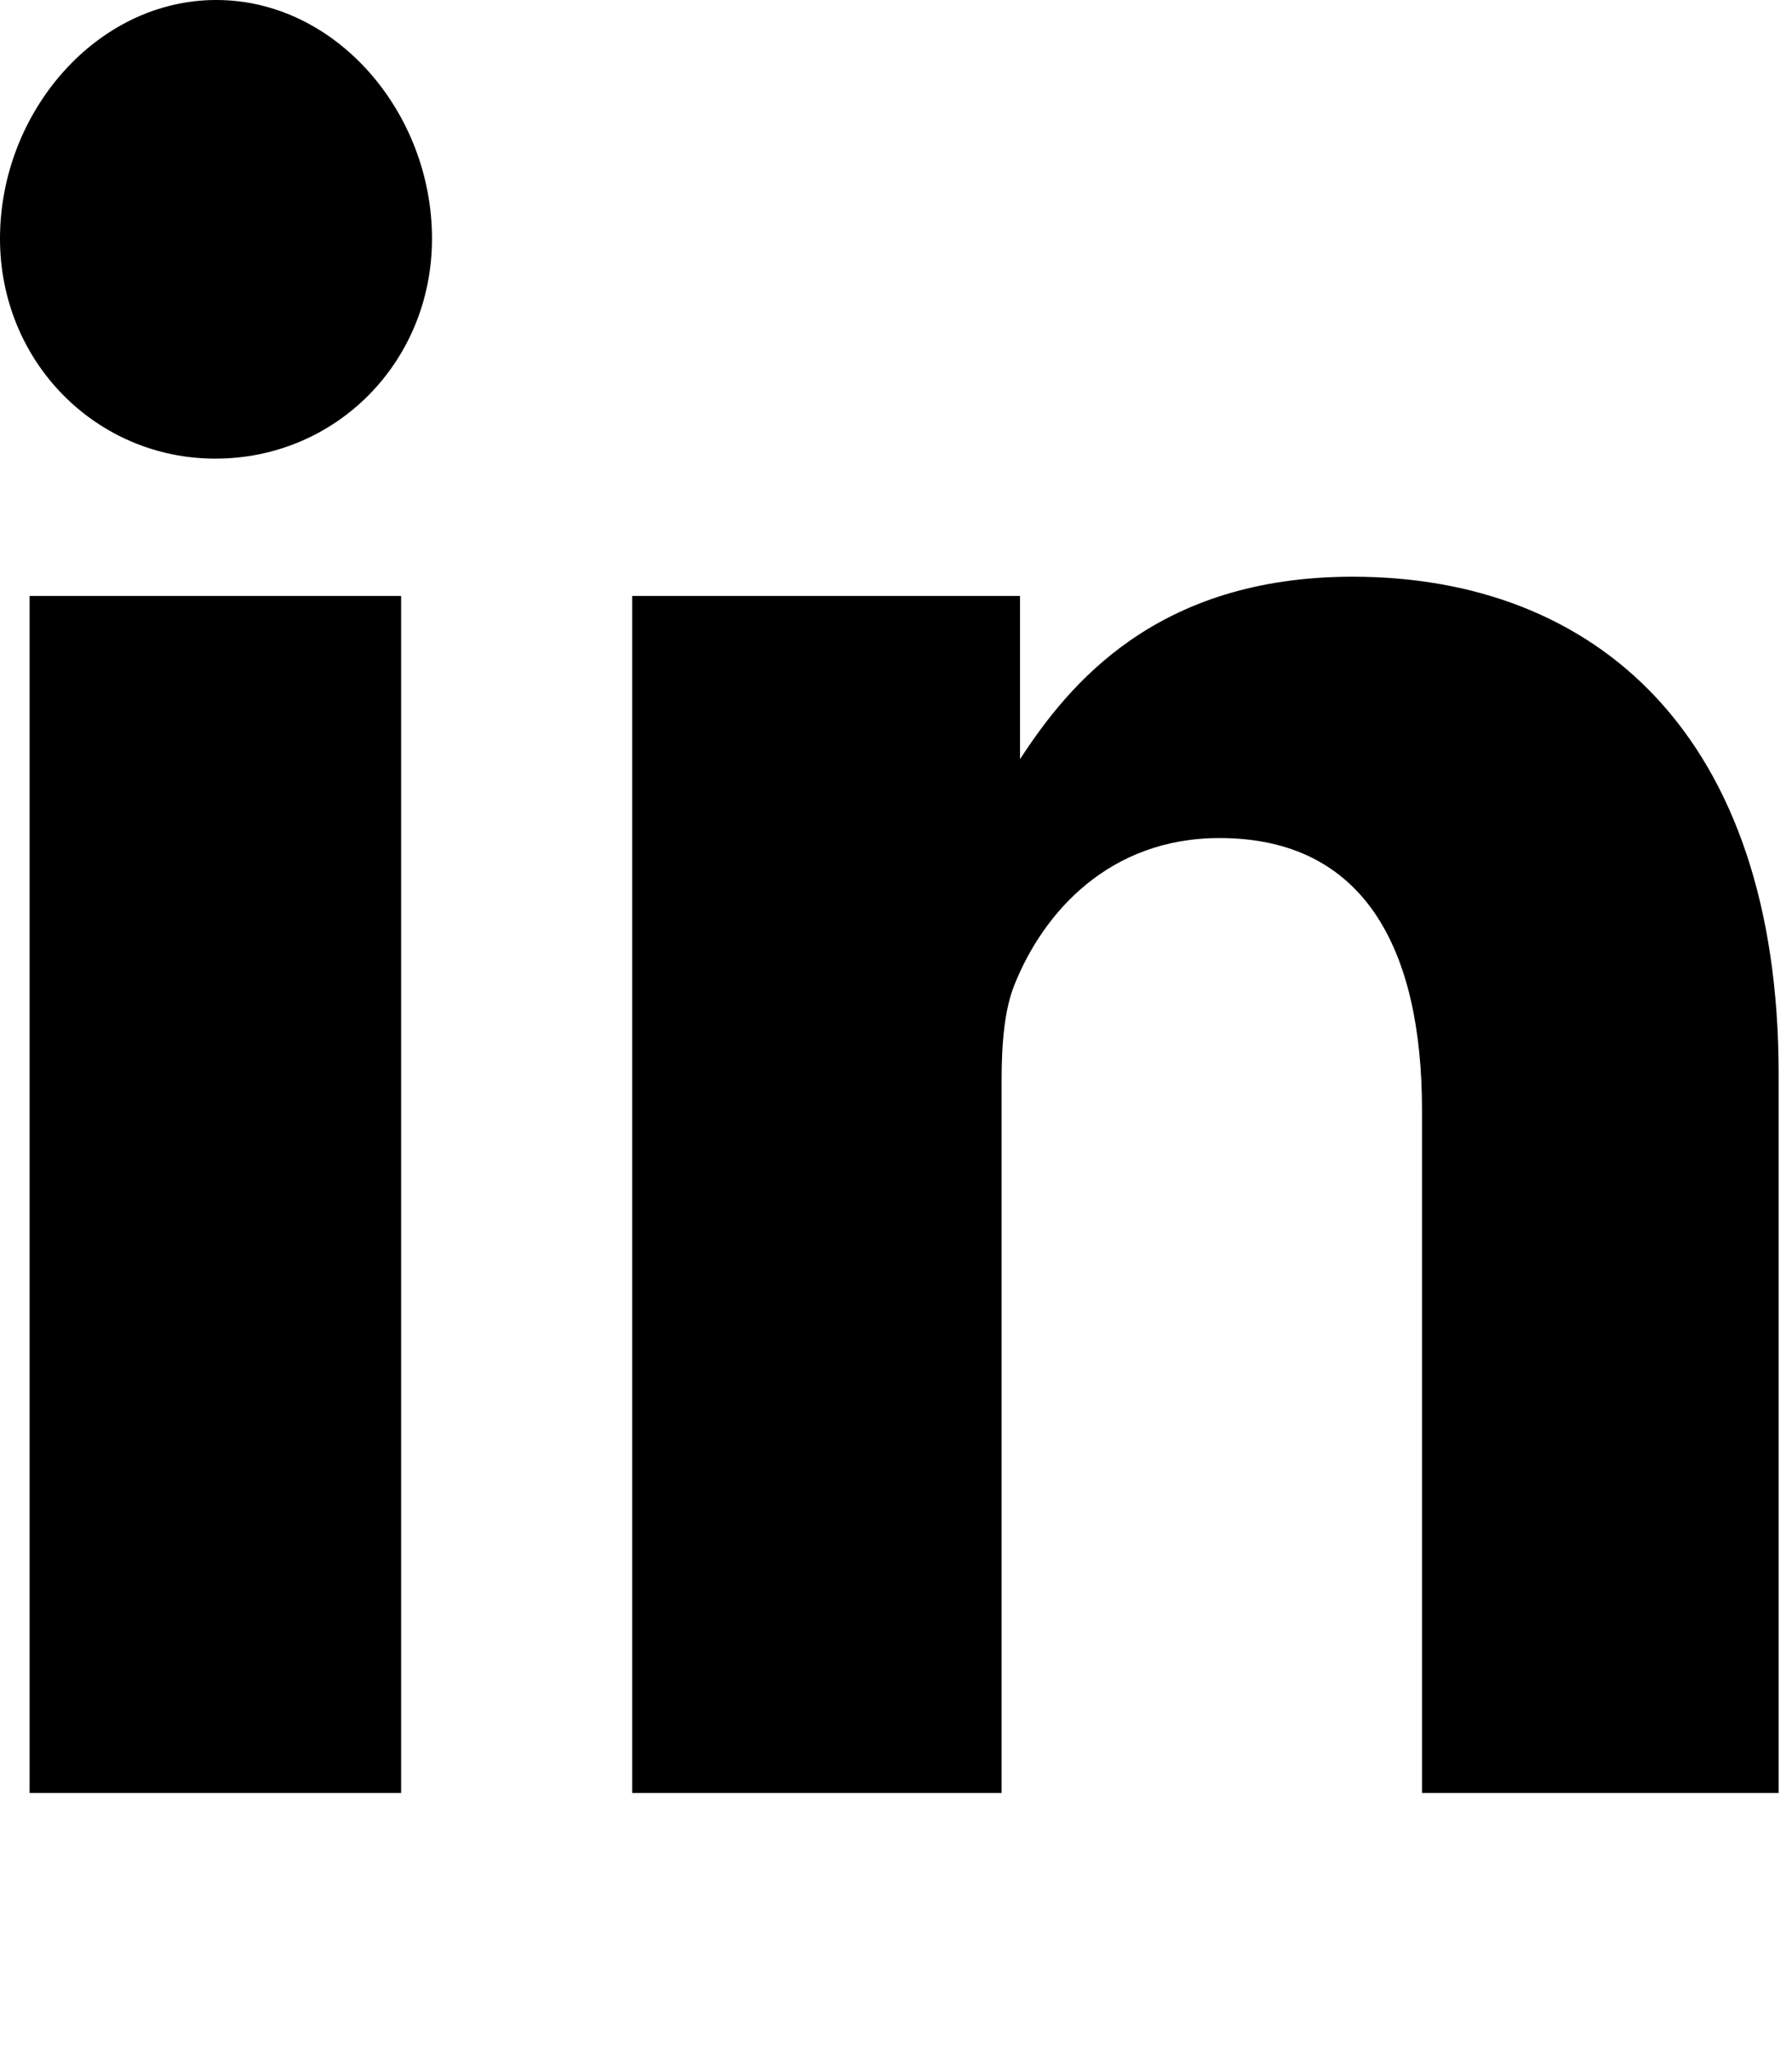 <svg 
  aria-hidden="true" 
  focusable="false" 
  data-prefix="fab" 
  data-icon="linkedin" 
  class="svg-inline--fa fa-linkedin fa-w-14" 
  role="img" 
  xmlns="http://www.w3.org/2000/svg" 
  viewBox="0 0 448 512">
  <path 
    fill="currentColor" 
    d="M100.28 448H7.4V148.9h92.88zm-46.44-333.4C24.12 114.6 0 90.5 0 59.6 0 28.1 24.12 0 54.06 0 84 0 108 28.1 108 59.6c0 30.9-24.06 55-54.16 55zM447.7 448h-92.2v-170.6c0-40.4-14.48-68-50.62-68-27.6 0-44 18.6-51.2 36.5-2.64 6.4-3.28 15.2-3.28 24.1V448h-92.36V148.9H255v40.8c12.24-18.8 34.16-45.6 83.16-45.6 60.64 0 106.5 39.4 106.5 124.3V448z">
  </path>
</svg>
